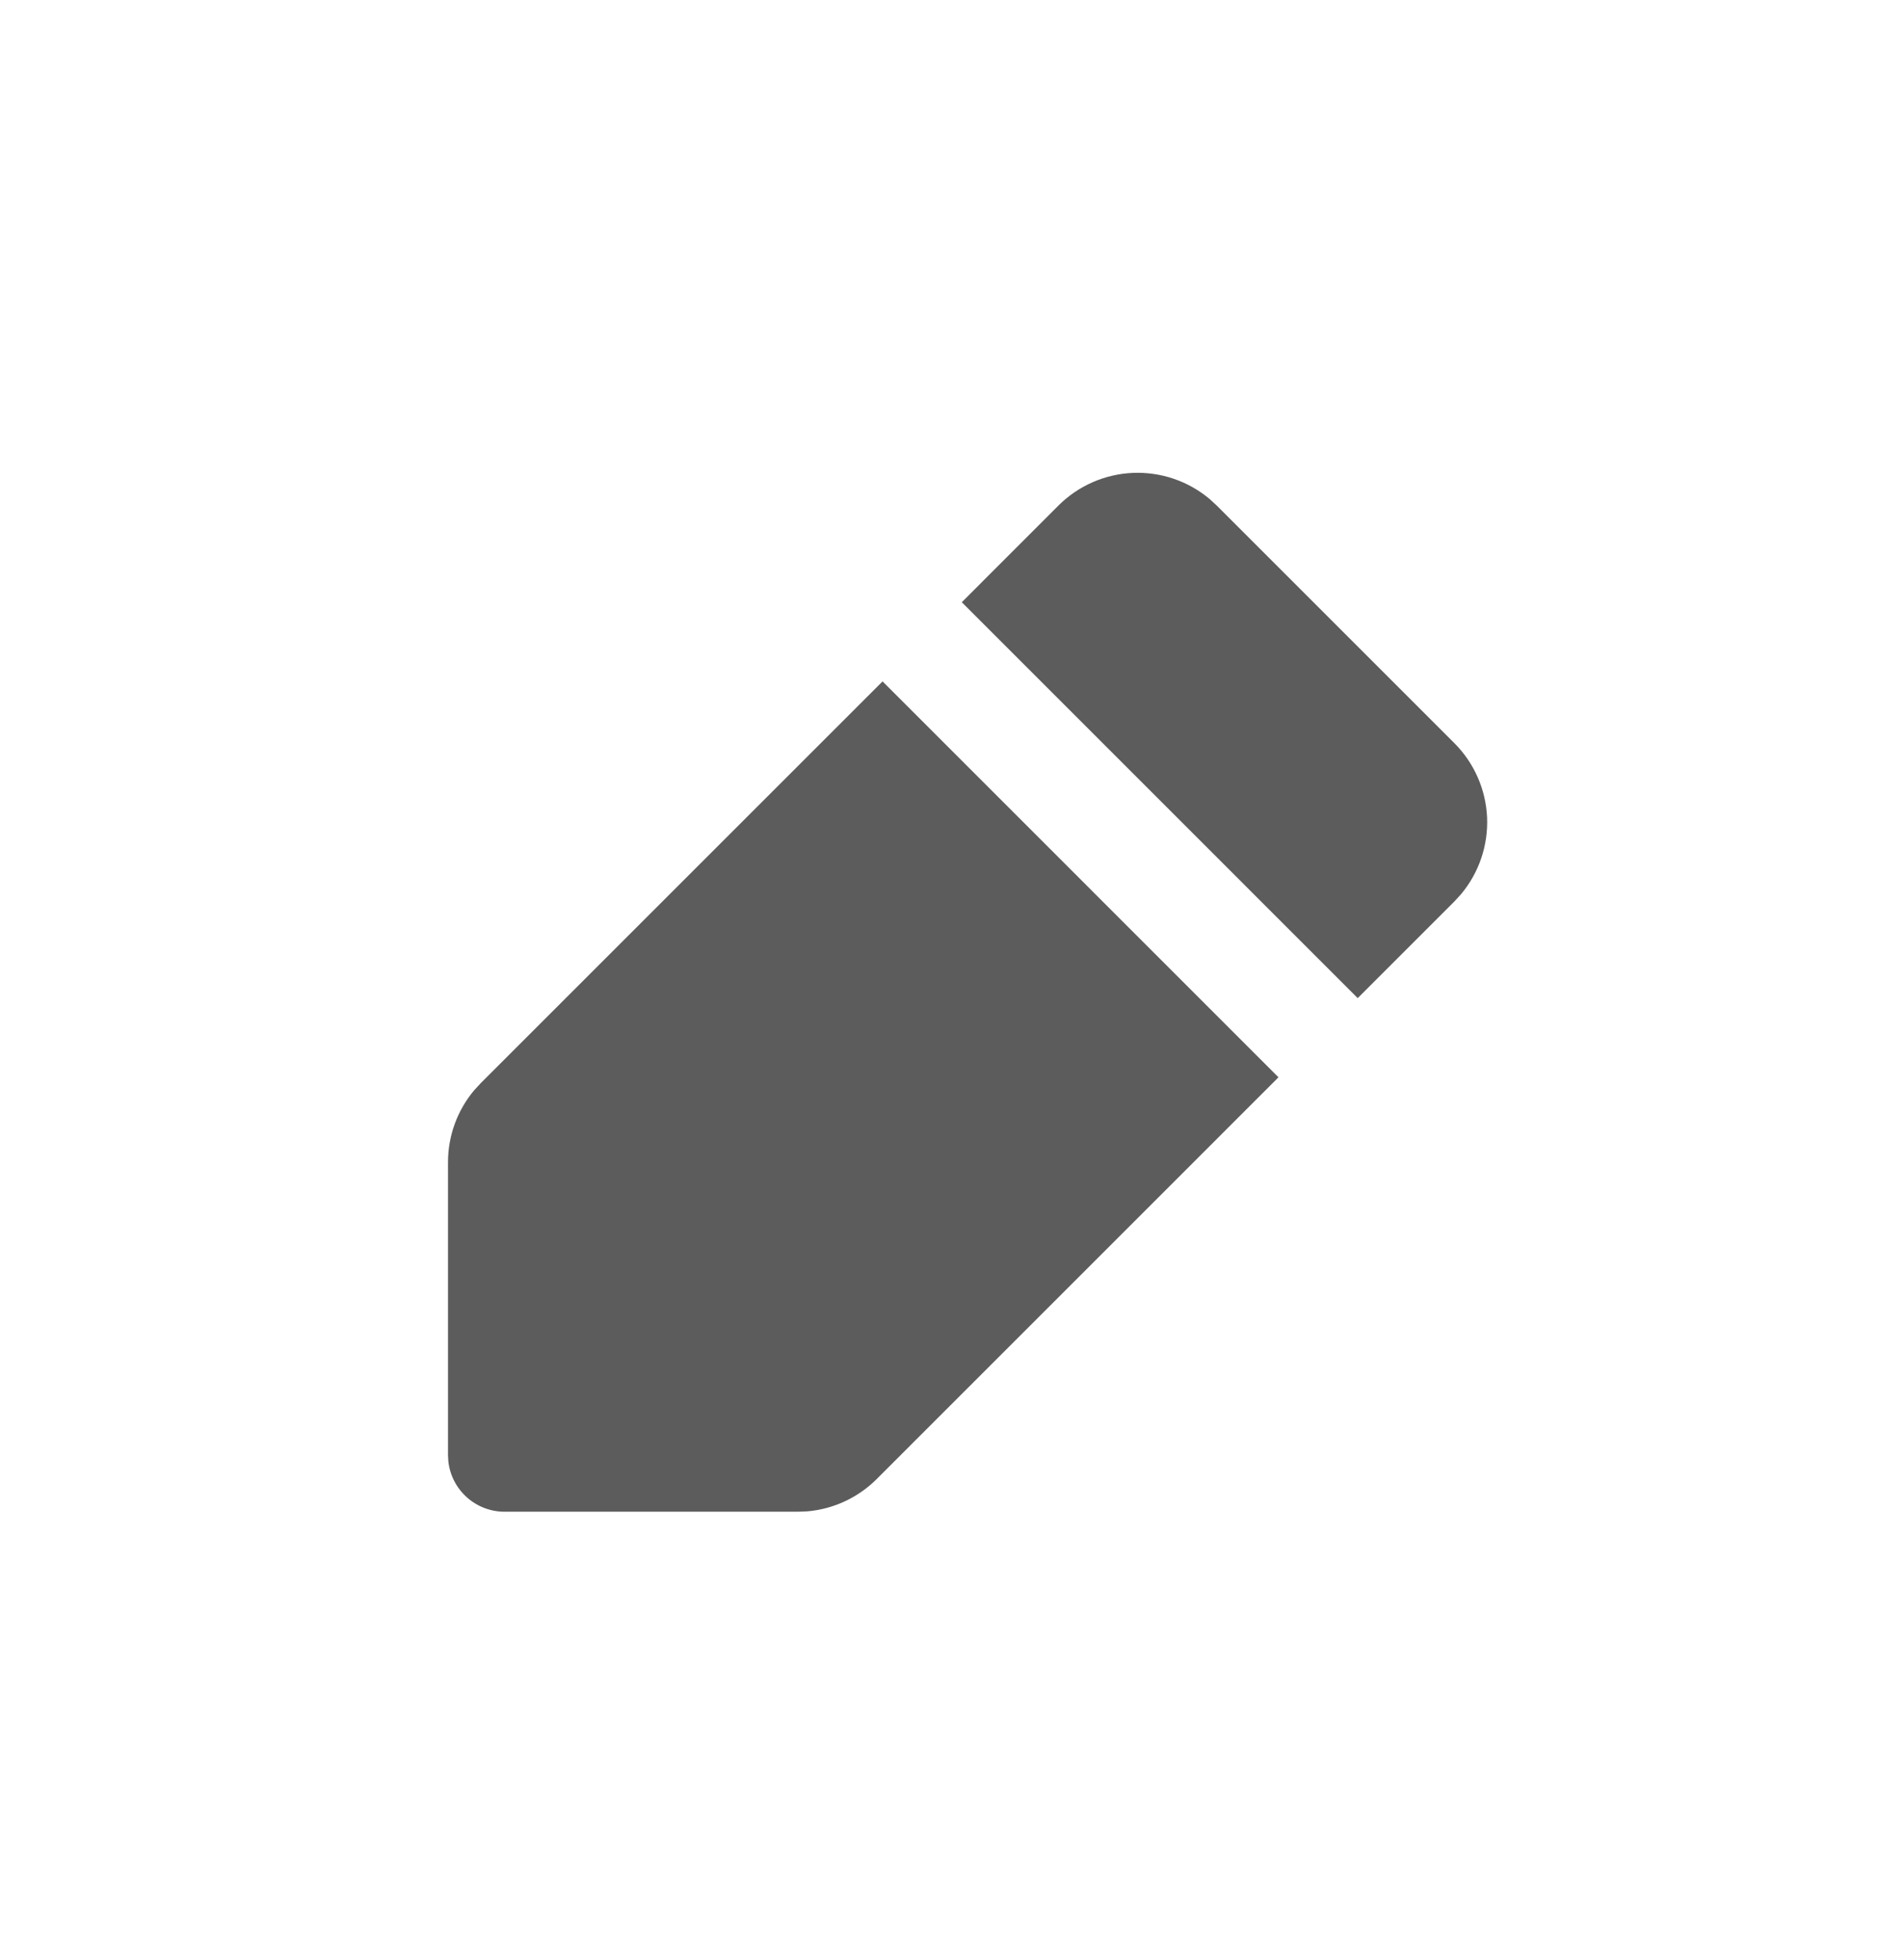 <svg width="34" height="35" viewBox="0 0 34 35" fill="none" xmlns="http://www.w3.org/2000/svg">
<path d="M15.76 12.17L22.83 19.241L15.657 26.415C15.325 26.747 14.887 26.952 14.419 26.993L14.243 27H9.01C8.761 27 8.521 26.908 8.336 26.742C8.151 26.576 8.033 26.348 8.006 26.1L8 25.99V20.757C8 20.288 8.165 19.833 8.467 19.473L8.587 19.343L15.76 12.17ZM18.9 9.03C19.254 8.676 19.728 8.468 20.228 8.446C20.728 8.425 21.218 8.591 21.601 8.913L21.728 9.03L25.971 13.273C26.325 13.627 26.533 14.101 26.555 14.6C26.576 15.1 26.41 15.59 26.088 15.973L25.971 16.101L24.245 17.827L17.175 10.756L18.9 9.03Z" fill="#5C5C5C"/>
</svg>
